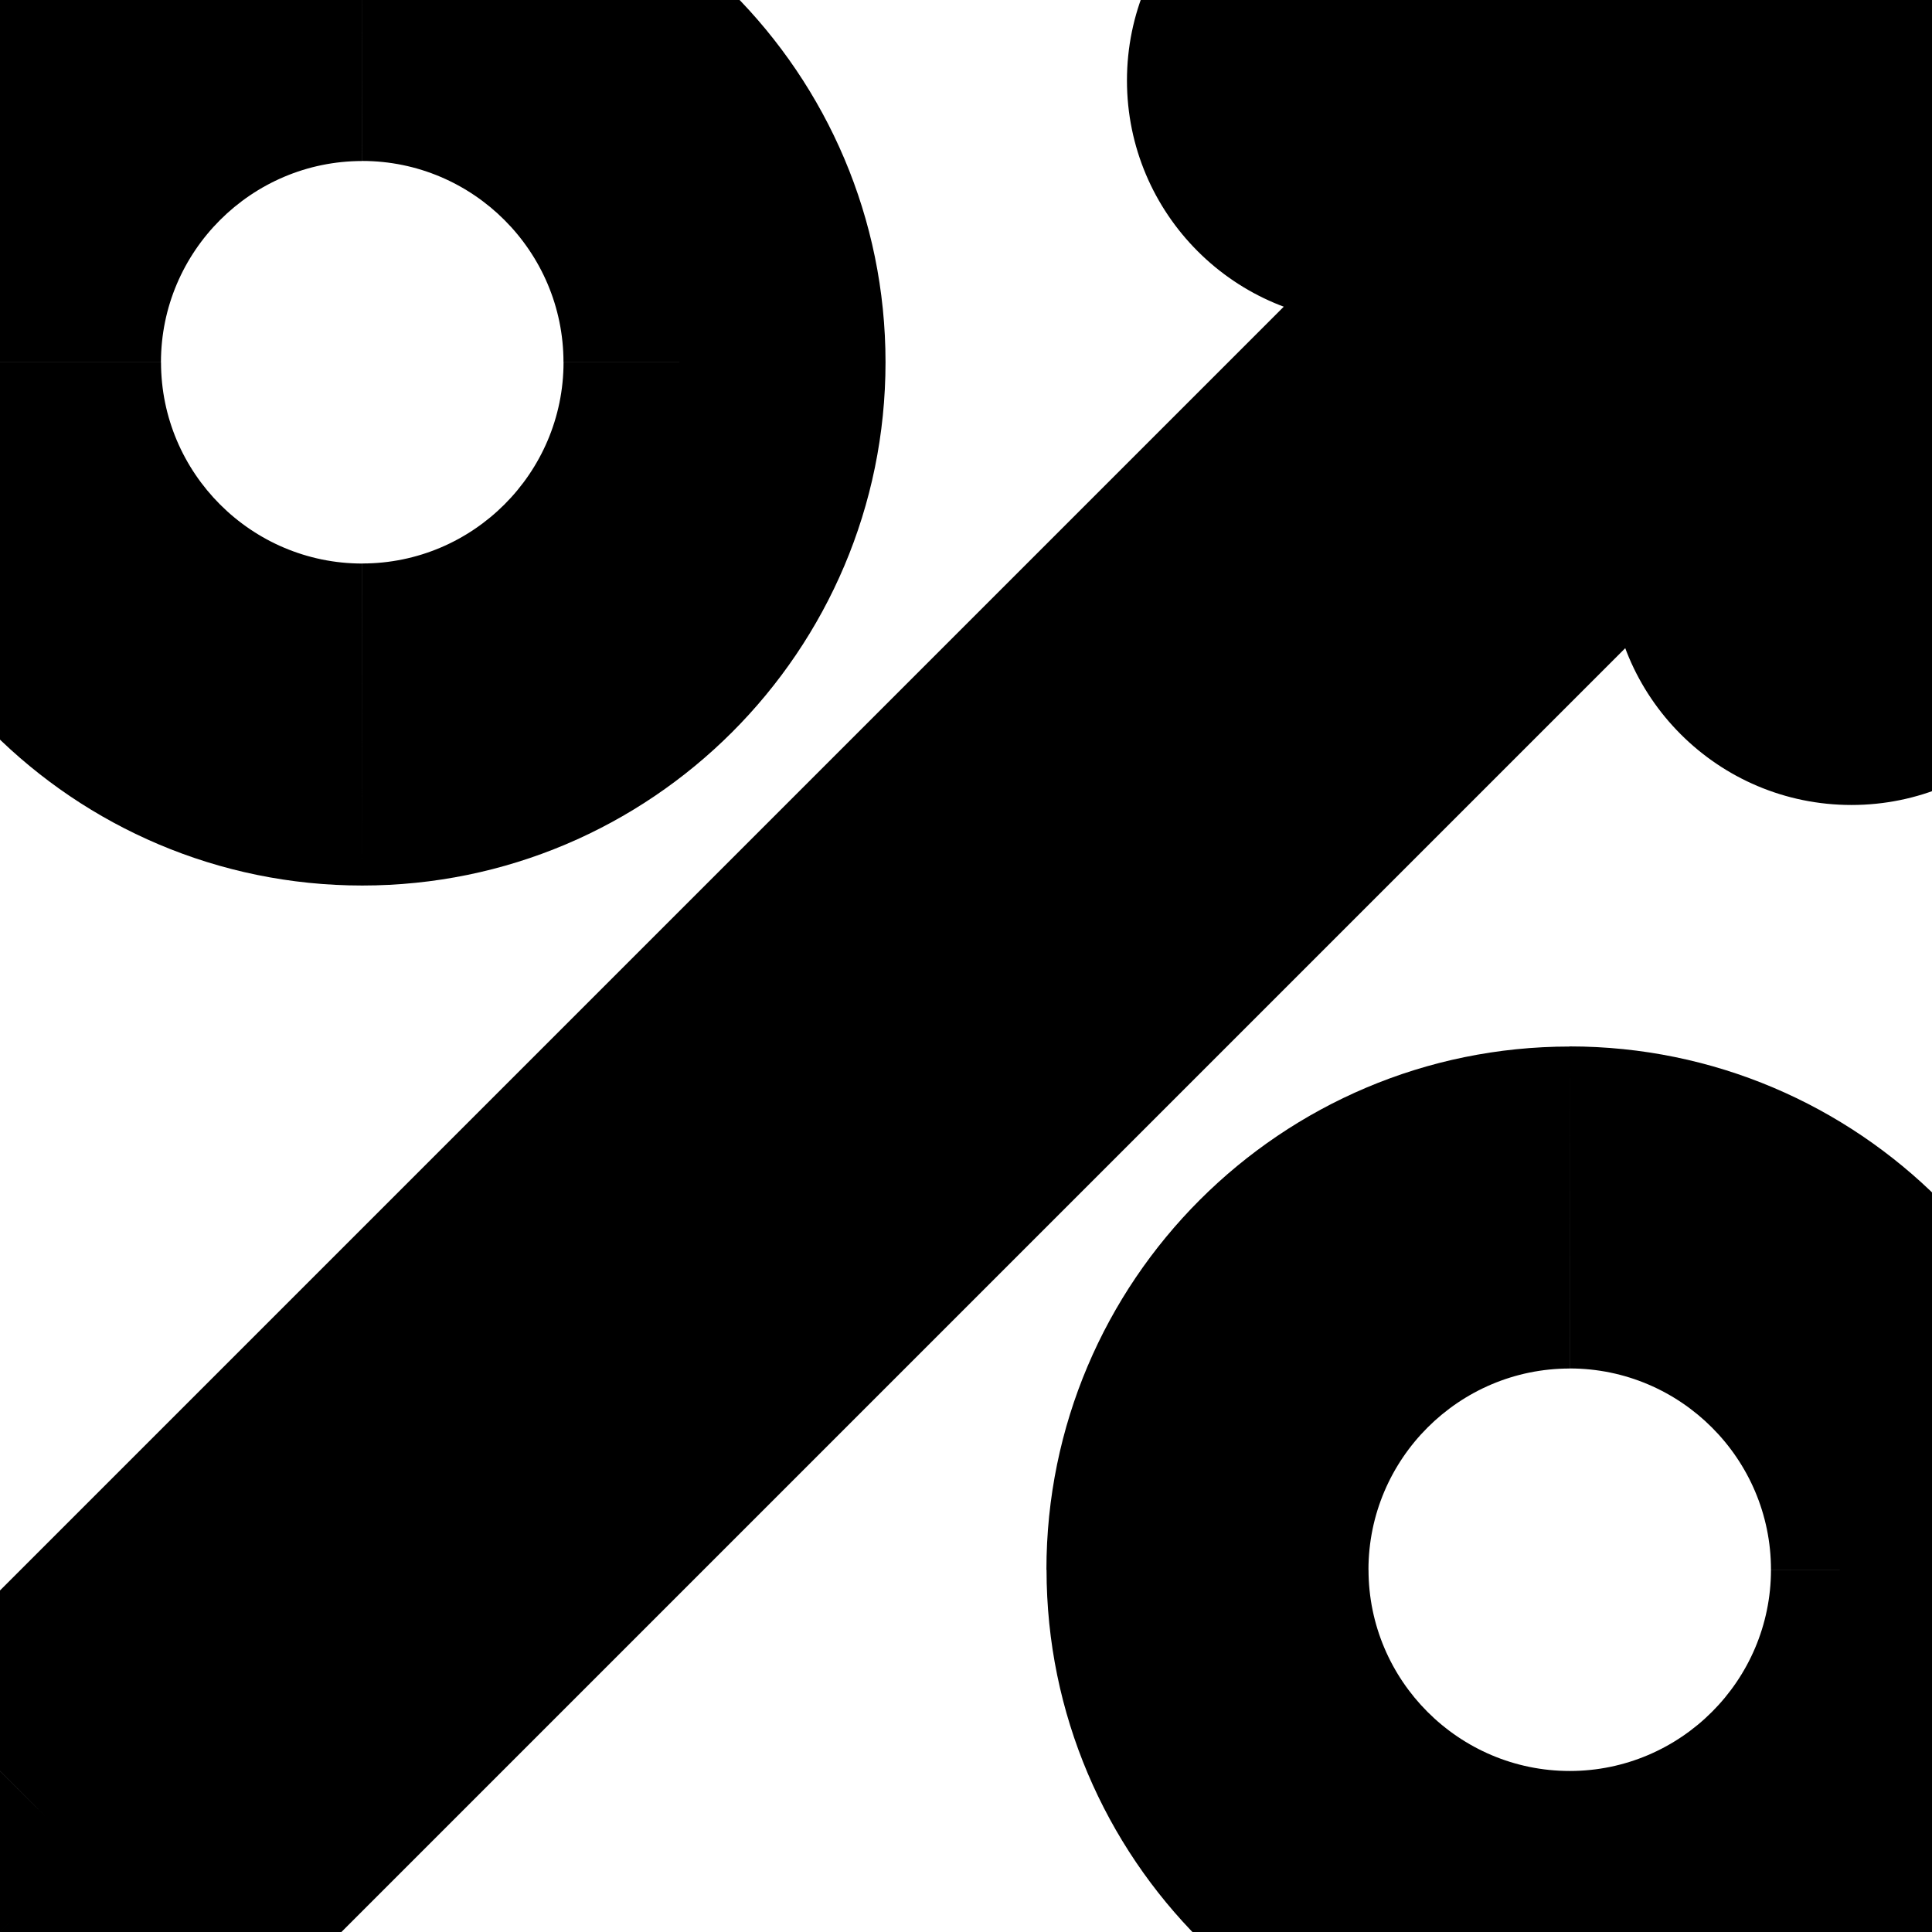 <!-- Generated by IcoMoon.io -->
<svg version="1.1" xmlns="http://www.w3.org/2000/svg" width="32" height="32" viewBox="0 0 32 32">
<title>emerging-outline</title>
<path d="M30.674 0.001l0.331-2.646zM30.682 0.001l0.046-2.666-0.023-0h-0.023zM27.447 2.667l1.886 1.886 4.552-4.552h-6.438zM0.39 29.724l-1.886-1.886-0.002 0.002zM0.39 31.609l-1.888 1.883 0.002 0.002zM2.276 31.609l-1.886-1.886-0.002 0.003zM29.333 4.552h2.667v-6.438l-4.552 4.552zM6 14.667c4.78 0 8.667-3.884 8.667-8.667h-5.333c0 1.836-1.498 3.333-3.333 3.333zM-2.667 6c0 4.782 3.886 8.667 8.667 8.667v-5.333c-1.836 0-3.333-1.497-3.333-3.333zM6-2.667c-4.78 0-8.667 3.884-8.667 8.667h5.333c0-1.836 1.498-3.333 3.333-3.333zM14.667 6c0-4.782-3.886-8.667-8.667-8.667v5.333c1.836 0 3.333 1.497 3.333 3.333zM30.343 2.647c0 0 0.001 0 0.002 0s0.002 0 0.004 0.001 0.009 0.001 0.016 0.002 0.036 0.004 0.063 0.007c0.054 0.005 0.143 0.012 0.253 0.012v-5.333c0.107 0 0.194 0.007 0.245 0.011 0.047 0.004 0.086 0.010 0.078 0.008zM30.666 2.667c-0.108 0-0.194-0.007-0.245-0.011-0.046-0.004-0.086-0.010-0.078-0.008l0.661-5.292c-0 0-0.001-0-0.002-0s-0.002-0-0.004-0.001-0.009-0.001-0.016-0.002-0.036-0.004-0.063-0.007c-0.054-0.005-0.143-0.012-0.253-0.012zM22.666 2.667h8v-5.333h-8zM23.999 1.333c0 0.737-0.597 1.333-1.333 1.333v-5.333c-2.209 0-4 1.791-4 4zM22.666-0c0.737 0 1.333 0.597 1.333 1.333h-5.333c0 2.209 1.791 4 4 4zM27.447-0h-4.781v5.333h4.781zM2.276 31.609l27.057-27.057-3.771-3.771-27.057 27.057zM2.278 29.726c0.518 0.52 0.518 1.362 0 1.881l-3.776-3.766c-1.558 1.562-1.558 4.089 0 5.652zM0.388 29.726c0.523-0.525 1.37-0.521 1.888-0.003l-3.771 3.771c1.561 1.561 4.096 1.565 5.659-0.002zM27.447 2.666l-27.057 27.057 3.771 3.771 27.057-27.057zM31.999 9.333v-4.781h-5.333v4.781zM30.666 8c0.737 0 1.333 0.597 1.333 1.333h-5.333c0 2.209 1.791 4 4 4zM29.333 9.333c0-0.737 0.597-1.333 1.333-1.333v5.333c2.209 0 4-1.791 4-4zM29.333 1.333v8h5.333v-8zM30.636 2.668c-0.765-0.013-1.303-0.651-1.303-1.334h5.333c0-2.065-1.634-3.958-3.938-3.998zM22.666 26c0-1.836 1.498-3.333 3.333-3.333v-5.333c-4.78 0-8.667 3.884-8.667 8.667zM26 29.333c-1.836 0-3.333-1.497-3.333-3.333h-5.333c0 4.782 3.886 8.667 8.667 8.667zM29.333 26c0 1.836-1.498 3.333-3.333 3.333v5.333c4.78 0 8.667-3.884 8.667-8.667zM26 22.666c1.836 0 3.333 1.497 3.333 3.333h5.333c0-4.782-3.886-8.667-8.667-8.667z"></path>
</svg>
